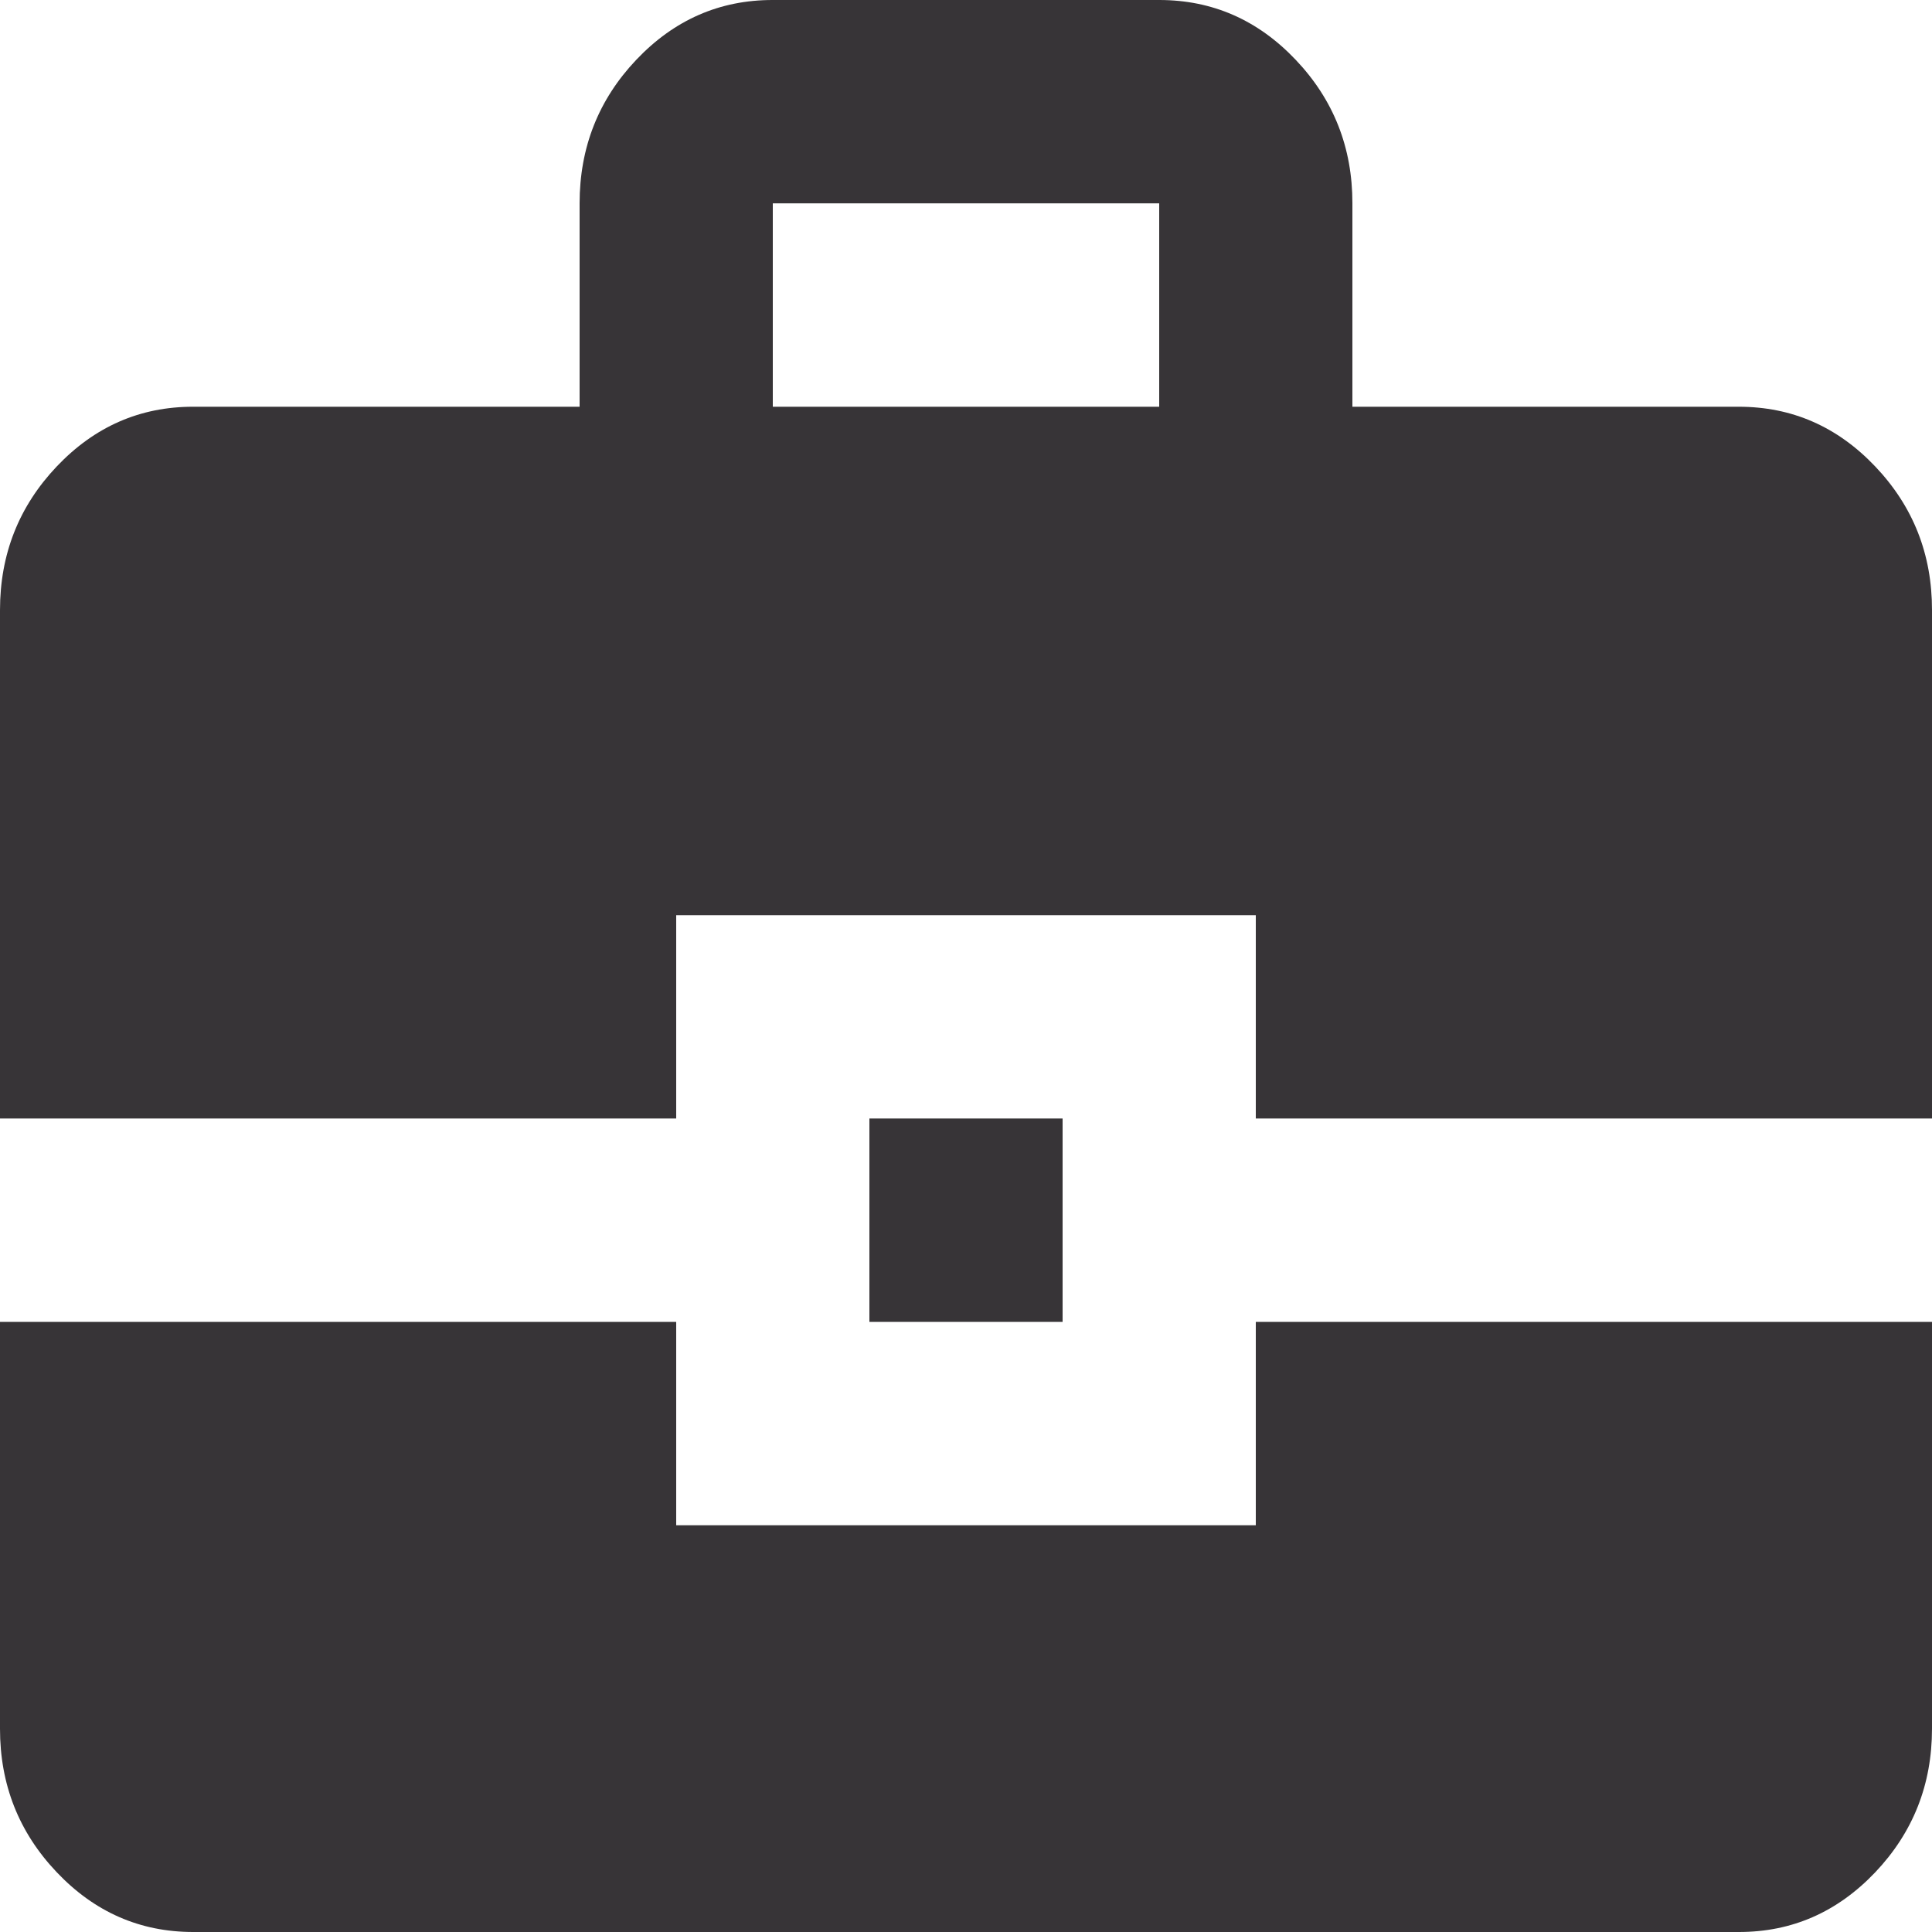<svg width="36" height="36" viewBox="0 0 36 36" fill="none" xmlns="http://www.w3.org/2000/svg">
<path d="M10.8 7.579V3.789C10.8 2.747 11.153 1.855 11.858 1.112C12.564 0.369 13.411 -0.001 14.4 3.21687e-06H21.6C22.59 3.21687e-06 23.438 0.371 24.143 1.114C24.849 1.857 25.201 2.749 25.2 3.789V7.579H32.4C33.39 7.579 34.238 7.95 34.943 8.693C35.649 9.436 36.001 10.328 36 11.368V20.842H23.4V17.053H12.6V20.842H3.05603e-06V11.368C3.05603e-06 10.326 0.353 9.434 1.058 8.691C1.764 7.948 2.611 7.578 3.6 7.579H10.8ZM14.4 7.579H21.6V3.789H14.4V7.579ZM16.2 24.632V20.842H19.8V24.632H16.2ZM3.05603e-06 24.632H12.6V28.421H23.4V24.632H36V32.211C36 33.253 35.647 34.145 34.942 34.888C34.236 35.63 33.389 36.001 32.4 36H3.6C2.61 36 1.762 35.629 1.057 34.886C0.351 34.143 -0.001 33.251 3.05603e-06 32.211V24.632Z" fill="#373437"/>
</svg>
